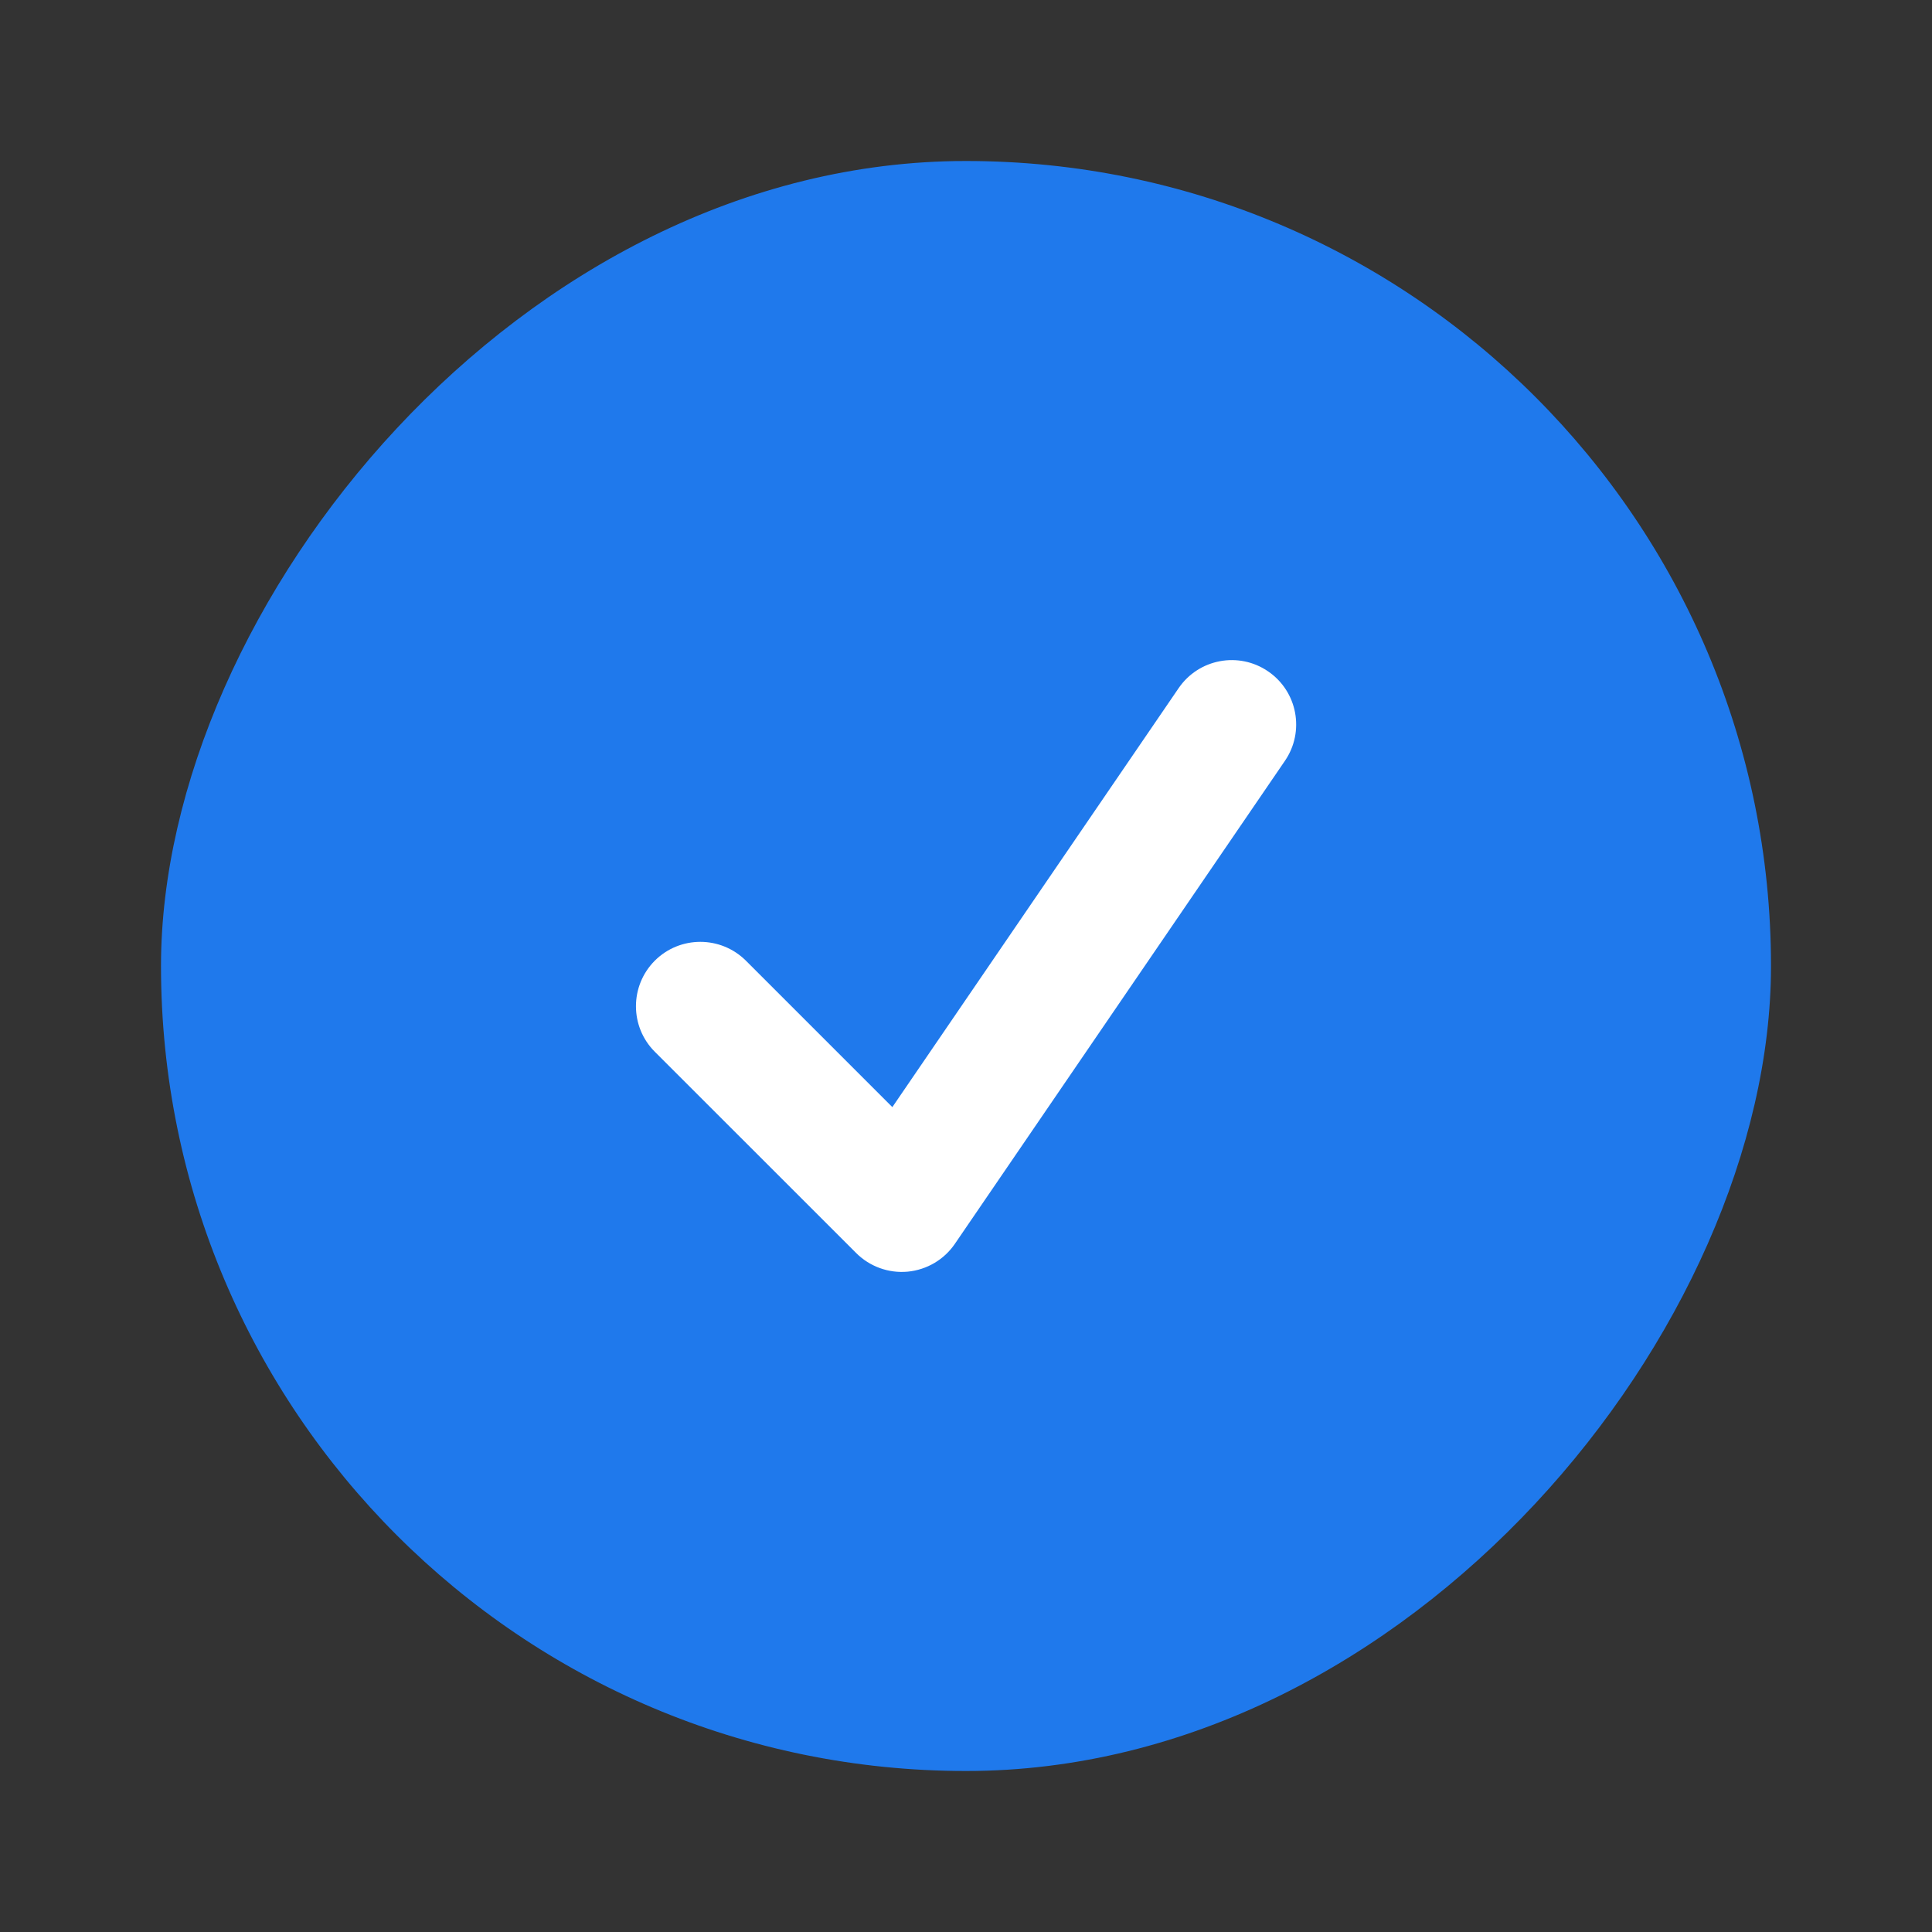 <svg width="24" height="24" viewBox="0 0 24 24" fill="none" xmlns="http://www.w3.org/2000/svg">
<rect x="0" y="0" width="24" height="24" fill="#333333" stroke="none"/>
<rect width="20" height="20" rx="10" transform="matrix(1 0 0 -1 2 22)" fill="#1F79EC"/>
<path fill-rule="evenodd" clip-rule="evenodd" d="M15.753 8.34C16.118 8.589 16.211 9.087 15.962 9.451L11.862 15.451C11.728 15.648 11.513 15.774 11.276 15.797C11.039 15.819 10.804 15.734 10.636 15.566L8.135 13.066C7.822 12.754 7.822 12.247 8.134 11.934C8.446 11.622 8.953 11.622 9.266 11.934L11.085 13.753L14.641 8.549C14.89 8.184 15.388 8.09 15.753 8.34Z" fill="white"/>
</svg>
